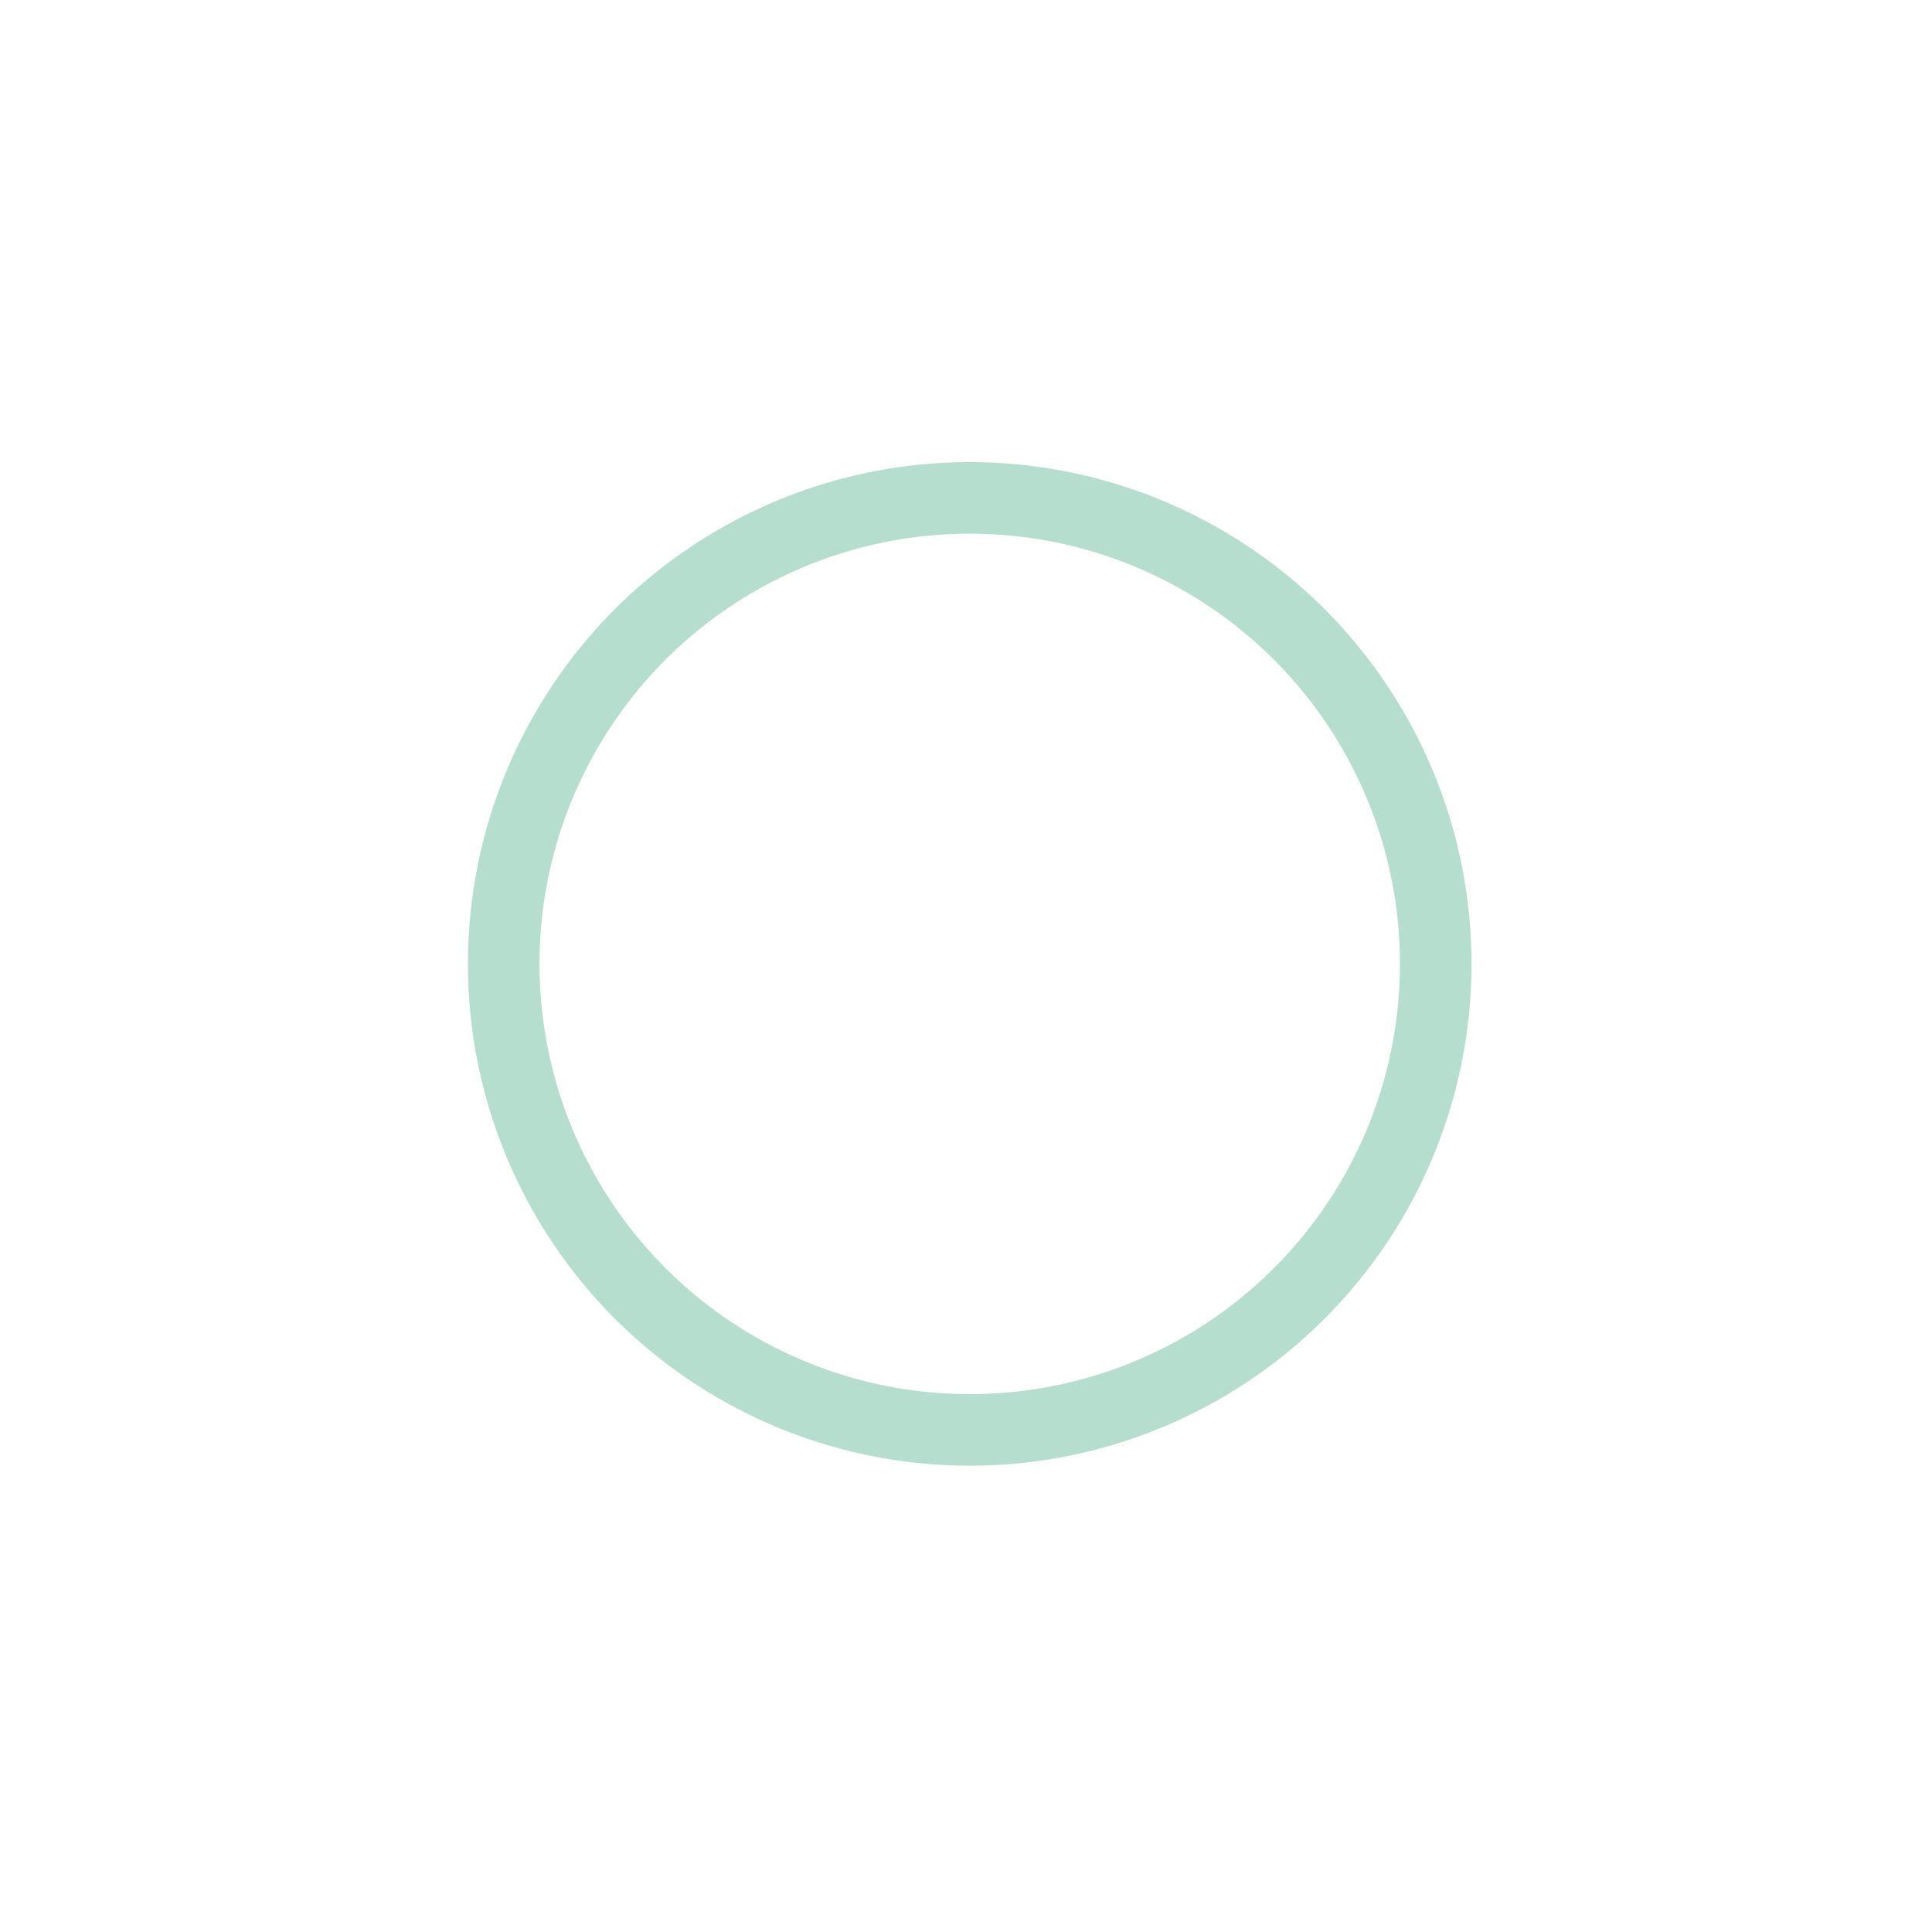<svg id="Layer_1" data-name="Layer 1" xmlns="http://www.w3.org/2000/svg" width="216" height="216" viewBox="0 0 216 216"><title>circle-3</title><circle cx="108.4" cy="107.8" r="52.1" transform="translate(-2 213.5) rotate(-88.6)" fill="none" stroke="#b5decf" stroke-miterlimit="10" stroke-width="8"/></svg>